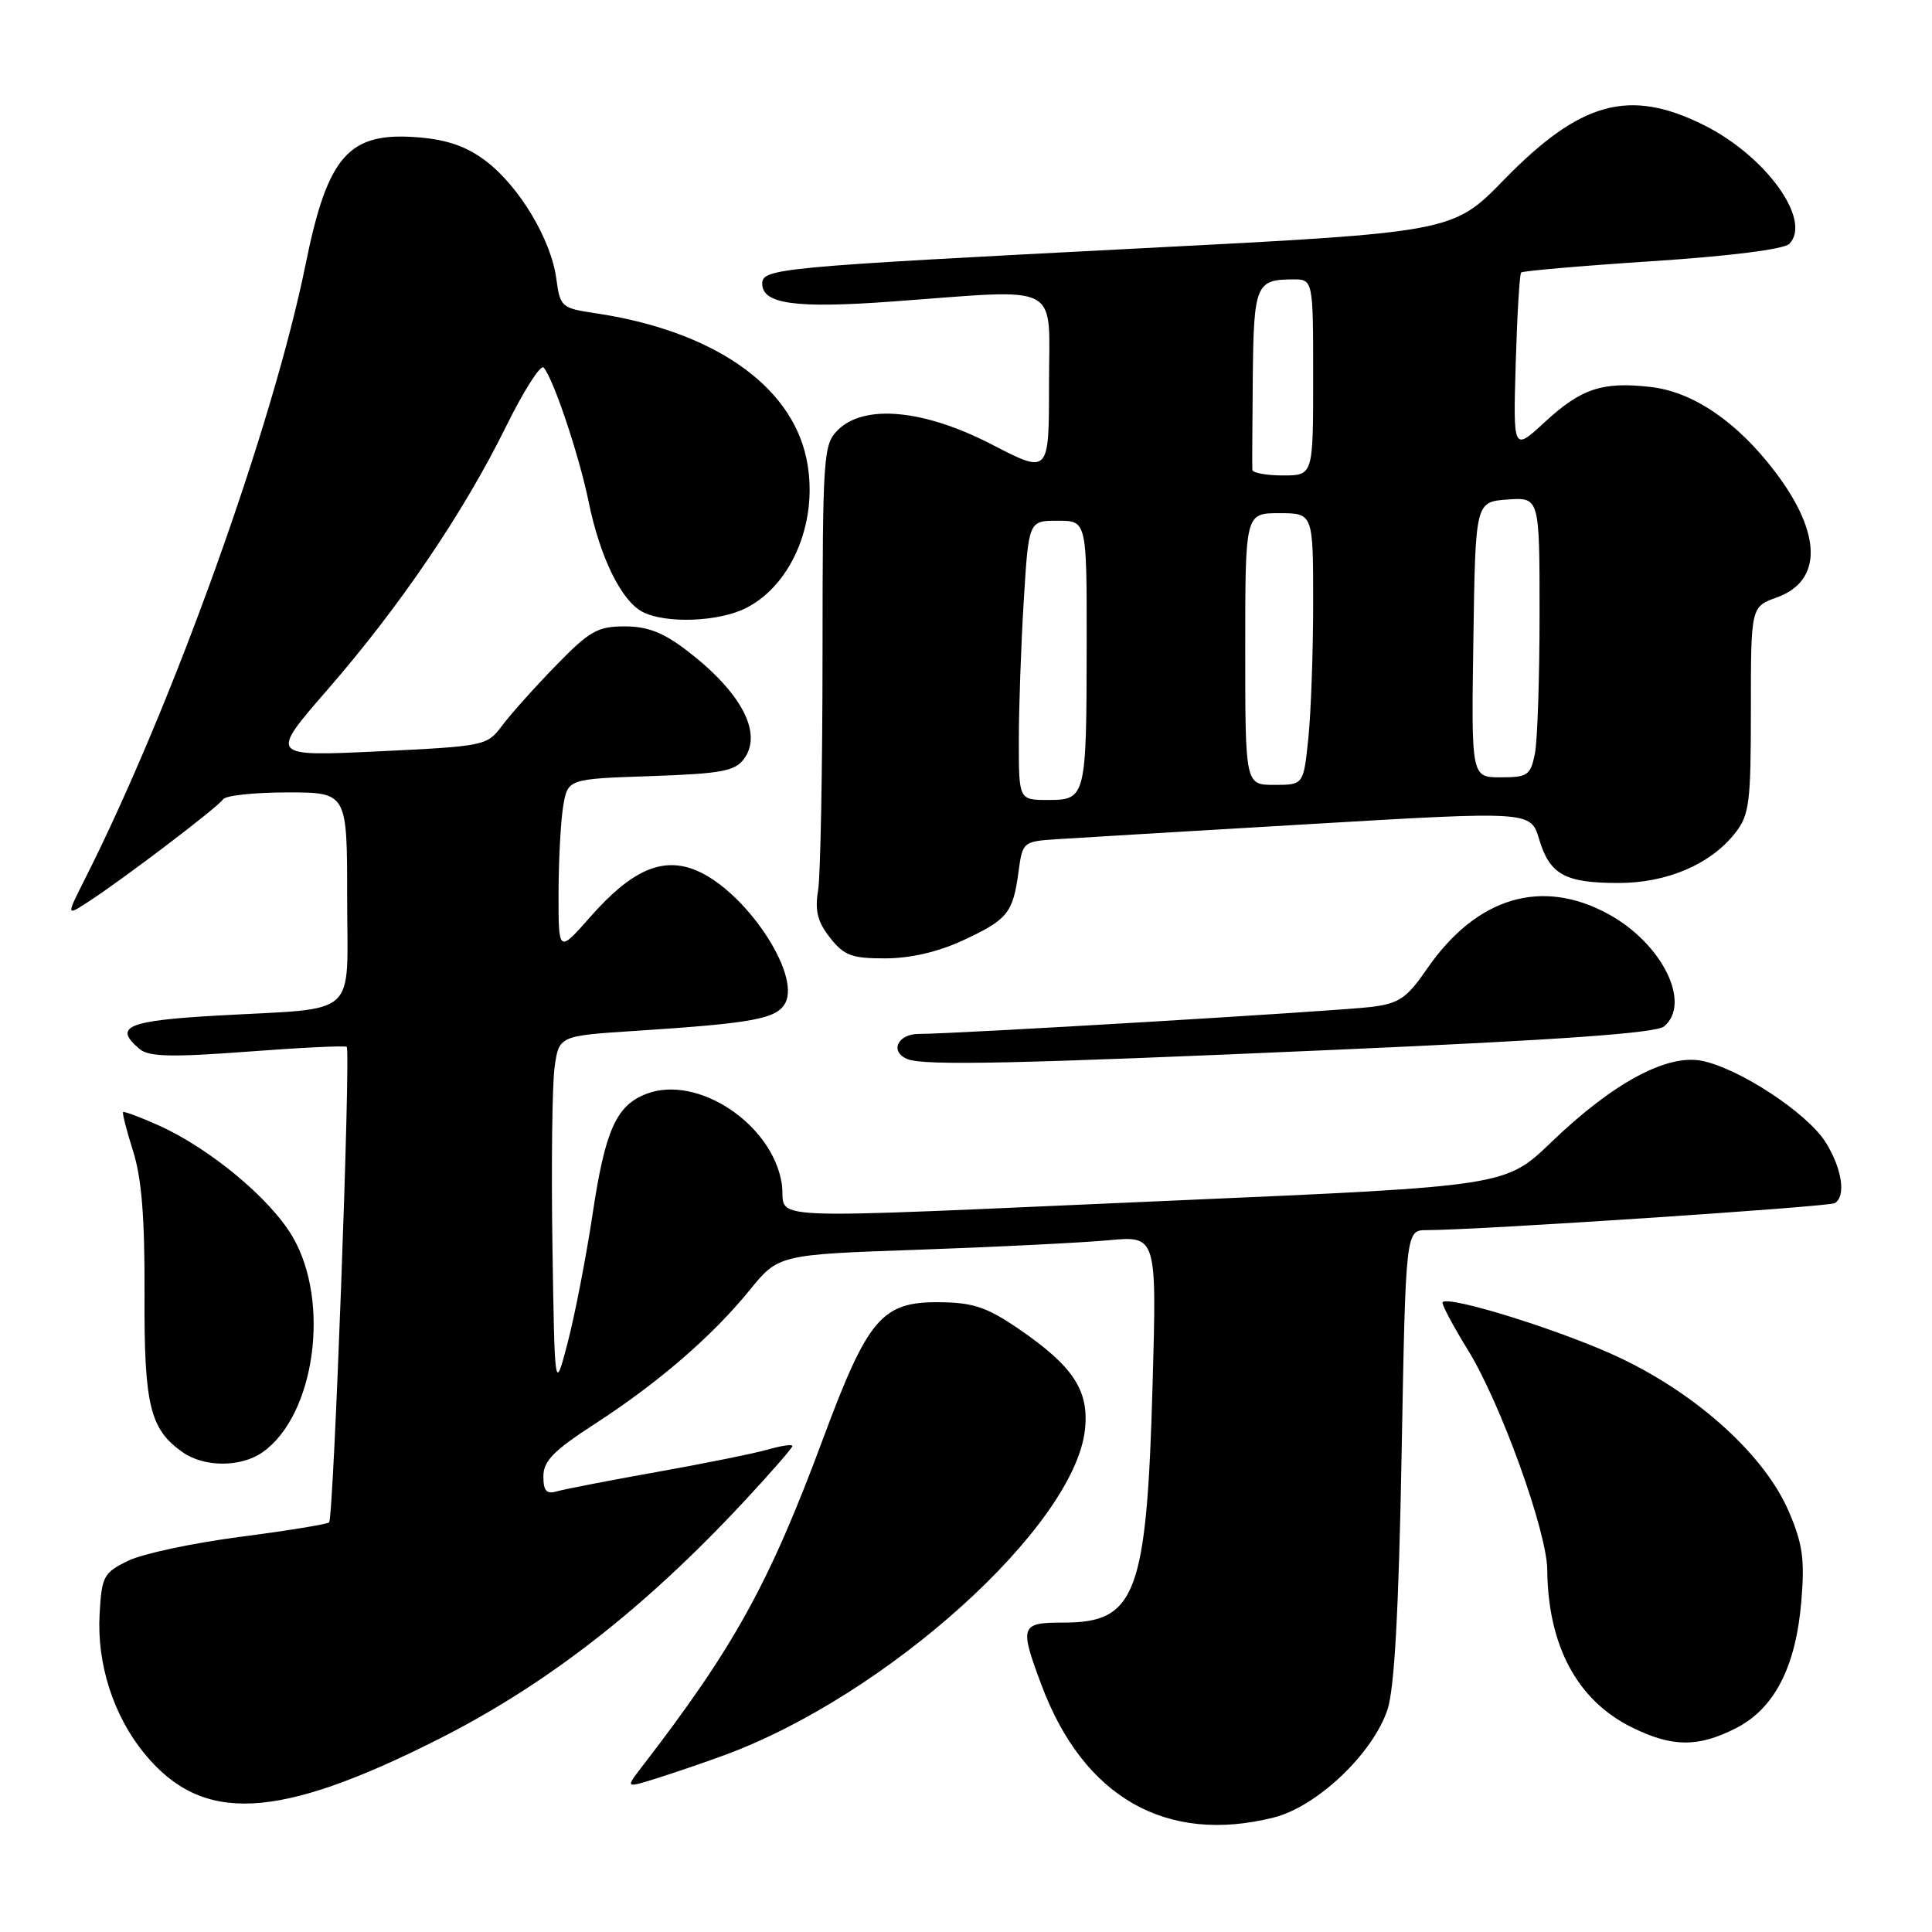 <?xml version="1.0" encoding="UTF-8" standalone="no"?>
<!DOCTYPE svg PUBLIC "-//W3C//DTD SVG 1.1//EN" "http://www.w3.org/Graphics/SVG/1.1/DTD/svg11.dtd" >
<svg xmlns="http://www.w3.org/2000/svg" xmlns:xlink="http://www.w3.org/1999/xlink" version="1.1" viewBox="0 0 256 256">
 <g >
 <path fill="currentColor"
d=" M 168.78 240.83 C 174.53 239.38 181.93 232.34 183.86 226.50 C 184.77 223.73 185.34 213.33 185.72 192.75 C 186.26 163.00 186.26 163.00 189.04 163.00 C 195.62 163.00 242.34 159.91 243.13 159.42 C 244.62 158.50 244.09 154.88 241.94 151.41 C 239.53 147.50 230.36 141.48 225.42 140.55 C 220.79 139.68 213.64 143.56 205.57 151.33 C 199.50 157.17 199.50 157.17 156.00 159.06 C 97.93 161.58 104.39 161.85 103.58 156.80 C 102.32 148.92 92.43 142.37 85.68 144.93 C 81.66 146.46 80.19 149.73 78.52 160.89 C 77.66 166.58 76.18 174.22 75.23 177.87 C 73.50 184.50 73.50 184.50 73.20 165.00 C 73.04 154.28 73.17 143.64 73.49 141.38 C 74.08 137.25 74.08 137.25 84.29 136.59 C 99.81 135.58 102.93 135.00 104.05 132.91 C 106.12 129.04 98.74 118.04 92.27 115.34 C 87.80 113.47 83.69 115.27 78.21 121.50 C 74.00 126.28 74.00 126.28 74.01 118.39 C 74.02 114.05 74.29 108.86 74.62 106.86 C 75.23 103.21 75.23 103.21 86.21 102.84 C 95.64 102.51 97.39 102.19 98.60 100.53 C 101.08 97.14 98.24 91.75 91.08 86.25 C 87.90 83.81 85.83 83.00 82.77 83.00 C 79.17 83.00 78.10 83.61 73.60 88.25 C 70.79 91.14 67.60 94.71 66.50 96.19 C 64.54 98.82 64.21 98.88 50.10 99.56 C 35.70 100.24 35.70 100.24 43.41 91.37 C 52.99 80.36 61.43 67.92 67.02 56.58 C 69.37 51.81 71.63 48.26 72.03 48.70 C 73.31 50.11 76.73 60.31 78.00 66.50 C 79.50 73.82 82.30 79.55 85.09 81.05 C 88.14 82.68 95.30 82.41 98.93 80.53 C 105.11 77.34 108.56 68.69 106.84 60.69 C 104.75 50.94 94.35 43.80 78.87 41.50 C 74.39 40.83 74.22 40.68 73.71 36.90 C 73.02 31.75 68.82 24.72 64.41 21.36 C 61.87 19.42 59.31 18.52 55.44 18.20 C 46.21 17.44 43.42 20.57 40.50 35.00 C 36.13 56.52 22.90 93.38 11.27 116.44 C 8.78 121.38 8.78 121.38 11.64 119.53 C 16.28 116.53 28.94 106.91 29.55 105.92 C 29.86 105.41 33.69 105.00 38.06 105.00 C 46.00 105.00 46.00 105.00 46.00 118.92 C 46.00 135.17 47.85 133.49 28.75 134.57 C 16.79 135.25 14.95 136.05 18.54 139.03 C 19.74 140.03 22.82 140.10 32.79 139.35 C 39.78 138.82 45.70 138.53 45.94 138.71 C 46.50 139.13 44.21 201.12 43.61 201.72 C 43.36 201.97 38.06 202.83 31.83 203.64 C 25.60 204.45 18.93 205.87 17.00 206.80 C 13.73 208.39 13.48 208.85 13.20 213.83 C 12.81 220.48 15.04 227.38 19.18 232.41 C 26.84 241.70 36.74 241.21 58.00 230.50 C 72.45 223.22 85.44 213.11 98.75 198.78 C 102.19 195.08 105.00 191.85 105.00 191.60 C 105.00 191.34 103.54 191.56 101.76 192.07 C 99.98 192.58 93.35 193.92 87.01 195.05 C 80.68 196.18 74.71 197.34 73.75 197.62 C 72.41 198.01 72.00 197.54 72.00 195.62 C 72.00 193.60 73.36 192.21 78.75 188.72 C 87.21 183.24 94.33 177.09 99.31 170.98 C 103.16 166.24 103.16 166.24 121.83 165.59 C 132.10 165.23 143.38 164.66 146.89 164.34 C 153.28 163.74 153.28 163.74 152.72 183.62 C 151.94 211.19 150.52 215.00 141.00 215.00 C 135.19 215.00 135.05 215.38 138.00 223.27 C 143.57 238.16 154.53 244.41 168.78 240.83 Z  M 95.98 232.57 C 117.50 224.66 142.31 202.28 143.76 189.47 C 144.34 184.25 142.21 181.02 134.93 176.05 C 130.75 173.20 128.94 172.59 124.46 172.55 C 116.86 172.48 115.00 174.66 109.08 190.58 C 101.91 209.89 97.27 218.27 84.97 234.22 C 82.88 236.94 82.88 236.94 87.19 235.58 C 89.56 234.83 93.52 233.48 95.98 232.57 Z  M 230.03 228.99 C 235.13 226.38 237.96 220.89 238.69 212.14 C 239.15 206.62 238.86 204.56 237.03 200.29 C 233.85 192.90 225.11 184.92 214.80 179.99 C 207.47 176.48 192.10 171.64 191.15 172.54 C 190.96 172.72 192.47 175.58 194.51 178.89 C 198.82 185.87 204.97 202.90 205.02 208.00 C 205.11 218.06 208.99 225.30 216.20 228.87 C 221.57 231.53 224.99 231.56 230.03 228.99 Z  M 34.79 192.43 C 41.73 187.57 43.83 172.50 38.76 163.86 C 35.80 158.81 27.78 152.15 21.00 149.11 C 18.55 148.01 16.44 147.23 16.31 147.36 C 16.18 147.49 16.78 149.82 17.64 152.55 C 18.77 156.11 19.19 161.40 19.15 171.38 C 19.08 186.21 19.85 189.38 24.22 192.44 C 27.07 194.44 31.93 194.44 34.79 192.43 Z  M 177.24 139.09 C 206.82 137.79 219.42 136.89 220.49 136.01 C 224.16 132.96 220.29 125.09 213.21 121.17 C 204.31 116.26 195.63 118.86 189.06 128.41 C 186.42 132.25 185.39 132.96 181.74 133.42 C 177.38 133.97 126.68 137.00 121.75 137.00 C 118.92 137.00 117.85 139.37 120.25 140.34 C 122.47 141.23 134.67 140.97 177.24 139.09 Z  M 127.63 124.59 C 133.53 121.85 134.23 120.97 134.96 115.50 C 135.49 111.56 135.57 111.50 140.00 111.20 C 142.47 111.04 157.62 110.13 173.66 109.19 C 202.83 107.47 202.83 107.47 203.95 111.22 C 205.35 115.89 207.37 117.00 214.47 117.00 C 220.87 117.00 226.66 114.53 229.91 110.39 C 231.80 107.99 232.00 106.42 232.00 94.07 C 232.00 80.40 232.00 80.40 235.45 79.16 C 241.50 76.97 241.41 70.70 235.23 62.54 C 230.20 55.90 224.34 51.90 218.67 51.27 C 212.31 50.55 209.52 51.48 204.69 55.93 C 200.50 59.80 200.50 59.80 200.84 48.15 C 201.03 41.74 201.35 36.32 201.56 36.11 C 201.77 35.90 209.59 35.22 218.92 34.61 C 229.17 33.94 236.37 33.03 237.08 32.32 C 240.16 29.24 234.02 20.68 225.76 16.57 C 215.89 11.65 209.41 13.43 199.28 23.83 C 192.50 30.78 192.50 30.78 151.00 32.91 C 103.09 35.38 101.00 35.57 101.00 37.59 C 101.00 40.28 105.40 40.89 118.13 39.96 C 141.07 38.29 139.00 37.20 139.00 50.91 C 139.00 62.82 139.00 62.82 131.45 58.91 C 122.42 54.24 114.50 53.50 111.00 57.00 C 109.10 58.90 109.00 60.34 108.99 86.75 C 108.98 102.01 108.72 116.08 108.40 118.00 C 107.96 120.67 108.33 122.15 109.98 124.25 C 111.85 126.62 112.86 127.00 117.32 126.99 C 120.66 126.98 124.32 126.13 127.63 124.59 Z  M 135.00 98.16 C 135.00 93.84 135.29 85.52 135.65 79.66 C 136.30 69.00 136.30 69.00 140.15 69.00 C 144.00 69.00 144.00 69.00 143.99 85.25 C 143.97 105.68 143.89 106.00 138.88 106.00 C 135.00 106.00 135.00 106.00 135.00 98.16 Z  M 165.00 86.00 C 165.00 68.00 165.00 68.00 169.50 68.00 C 174.00 68.00 174.00 68.00 174.00 79.85 C 174.00 86.37 173.71 94.47 173.36 97.85 C 172.72 104.00 172.72 104.00 168.86 104.00 C 165.00 104.00 165.00 104.00 165.00 86.00 Z  M 195.23 84.75 C 195.50 66.50 195.50 66.50 199.75 66.19 C 204.00 65.89 204.00 65.89 204.00 81.32 C 204.00 89.81 203.72 98.16 203.38 99.88 C 202.80 102.73 202.42 103.00 198.85 103.00 C 194.95 103.00 194.95 103.00 195.23 84.75 Z  M 165.94 62.25 C 165.91 61.84 165.94 56.34 166.00 50.02 C 166.12 37.78 166.42 37.04 171.25 37.02 C 174.00 37.00 174.00 37.00 174.00 50.00 C 174.00 63.00 174.00 63.00 170.00 63.00 C 167.80 63.00 165.97 62.66 165.94 62.25 Z "/>
</g>
</svg>